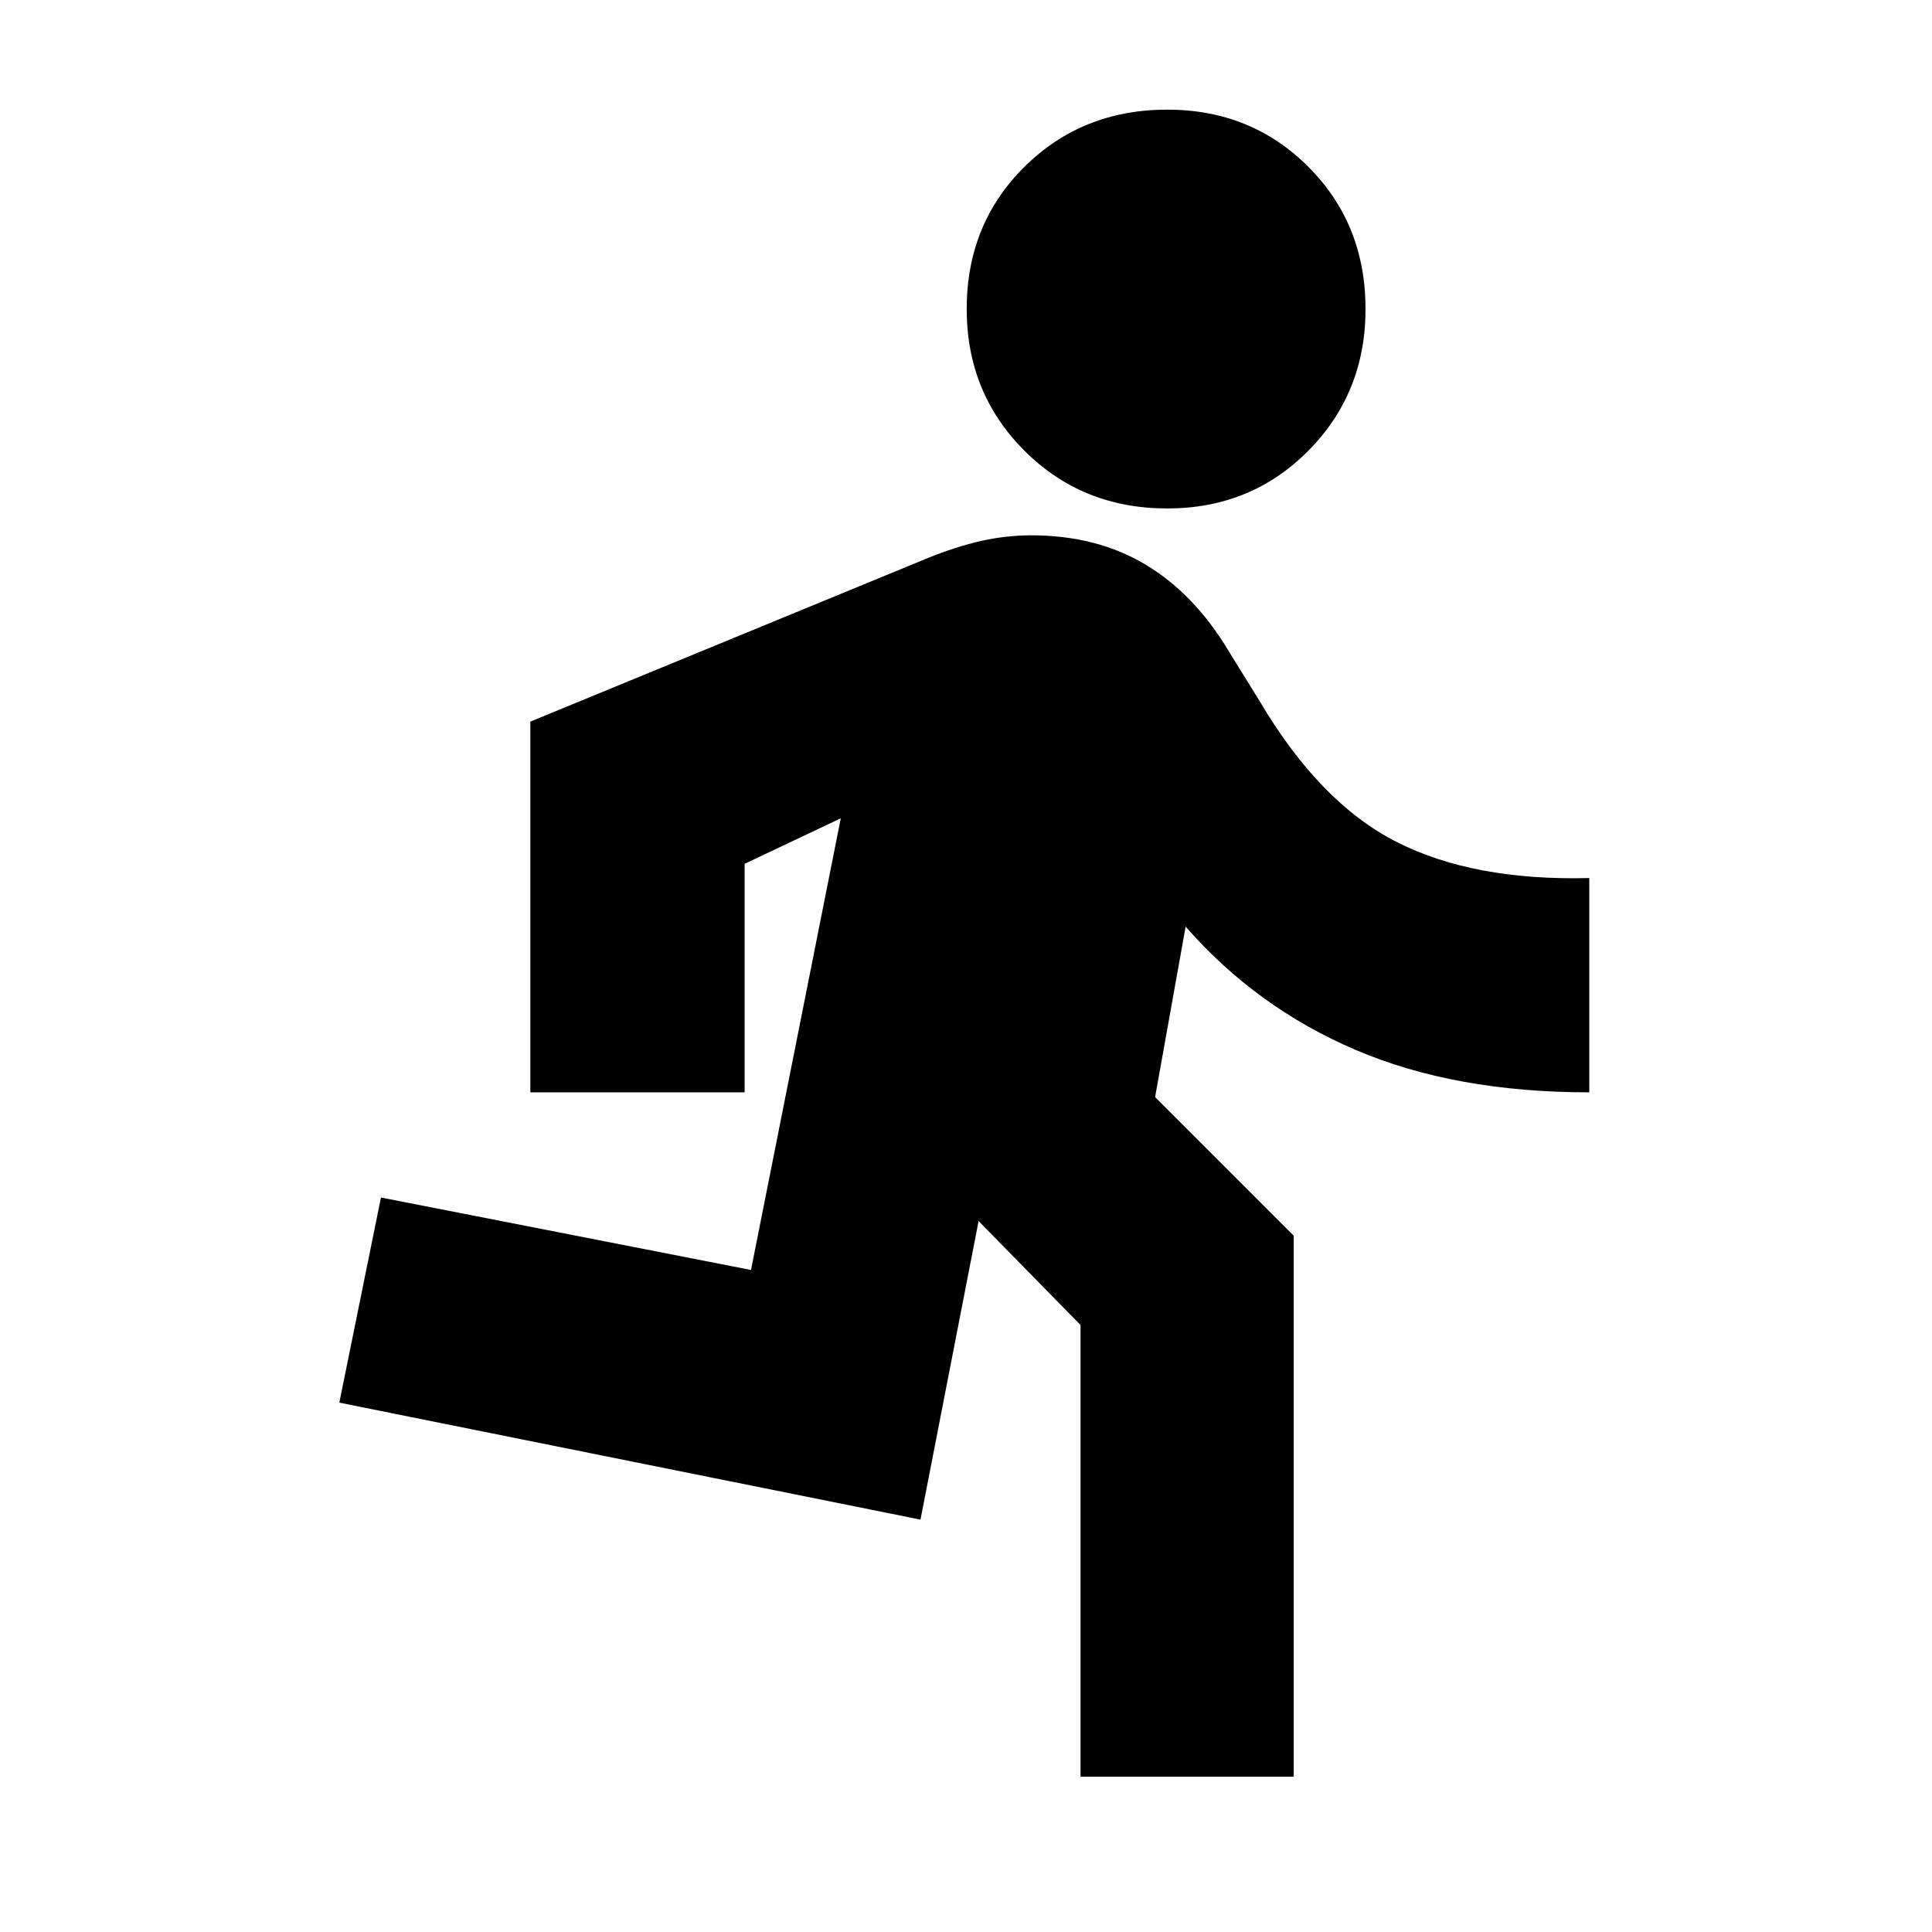 <svg xmlns="http://www.w3.org/2000/svg" height="20" viewBox="0 -960 960 960" width="20"><path d="M536.91-77.17v-224.44l-50.65-51.65-28.87 148.35-288.78-58.13 20.69-101.92 183.87 36 44.61-224.43L370-530.78v113.56H263.52v-184.21l197.18-81.14q14.43-5.86 26.87-8.65Q500-694 512.43-694q32.57 0 56.92 14.63t41.35 43.2l15.13 24.43q29.87 50.61 68.02 70.04 38.15 19.44 95.85 18v106.48q-66.74 0-116.09-21.08-49.35-21.09-84.48-61.26l-15.17 84.69L642.83-346v268.83H536.91ZM580-707.35q-42.26 0-70.96-28.69-28.69-28.7-28.69-70.4 0-42.26 28.69-70.67 28.7-28.41 70.96-28.41 41.7 0 70.11 28.41 28.41 28.41 28.41 70.67 0 41.7-28.41 70.4-28.41 28.69-70.11 28.69Z"/></svg>